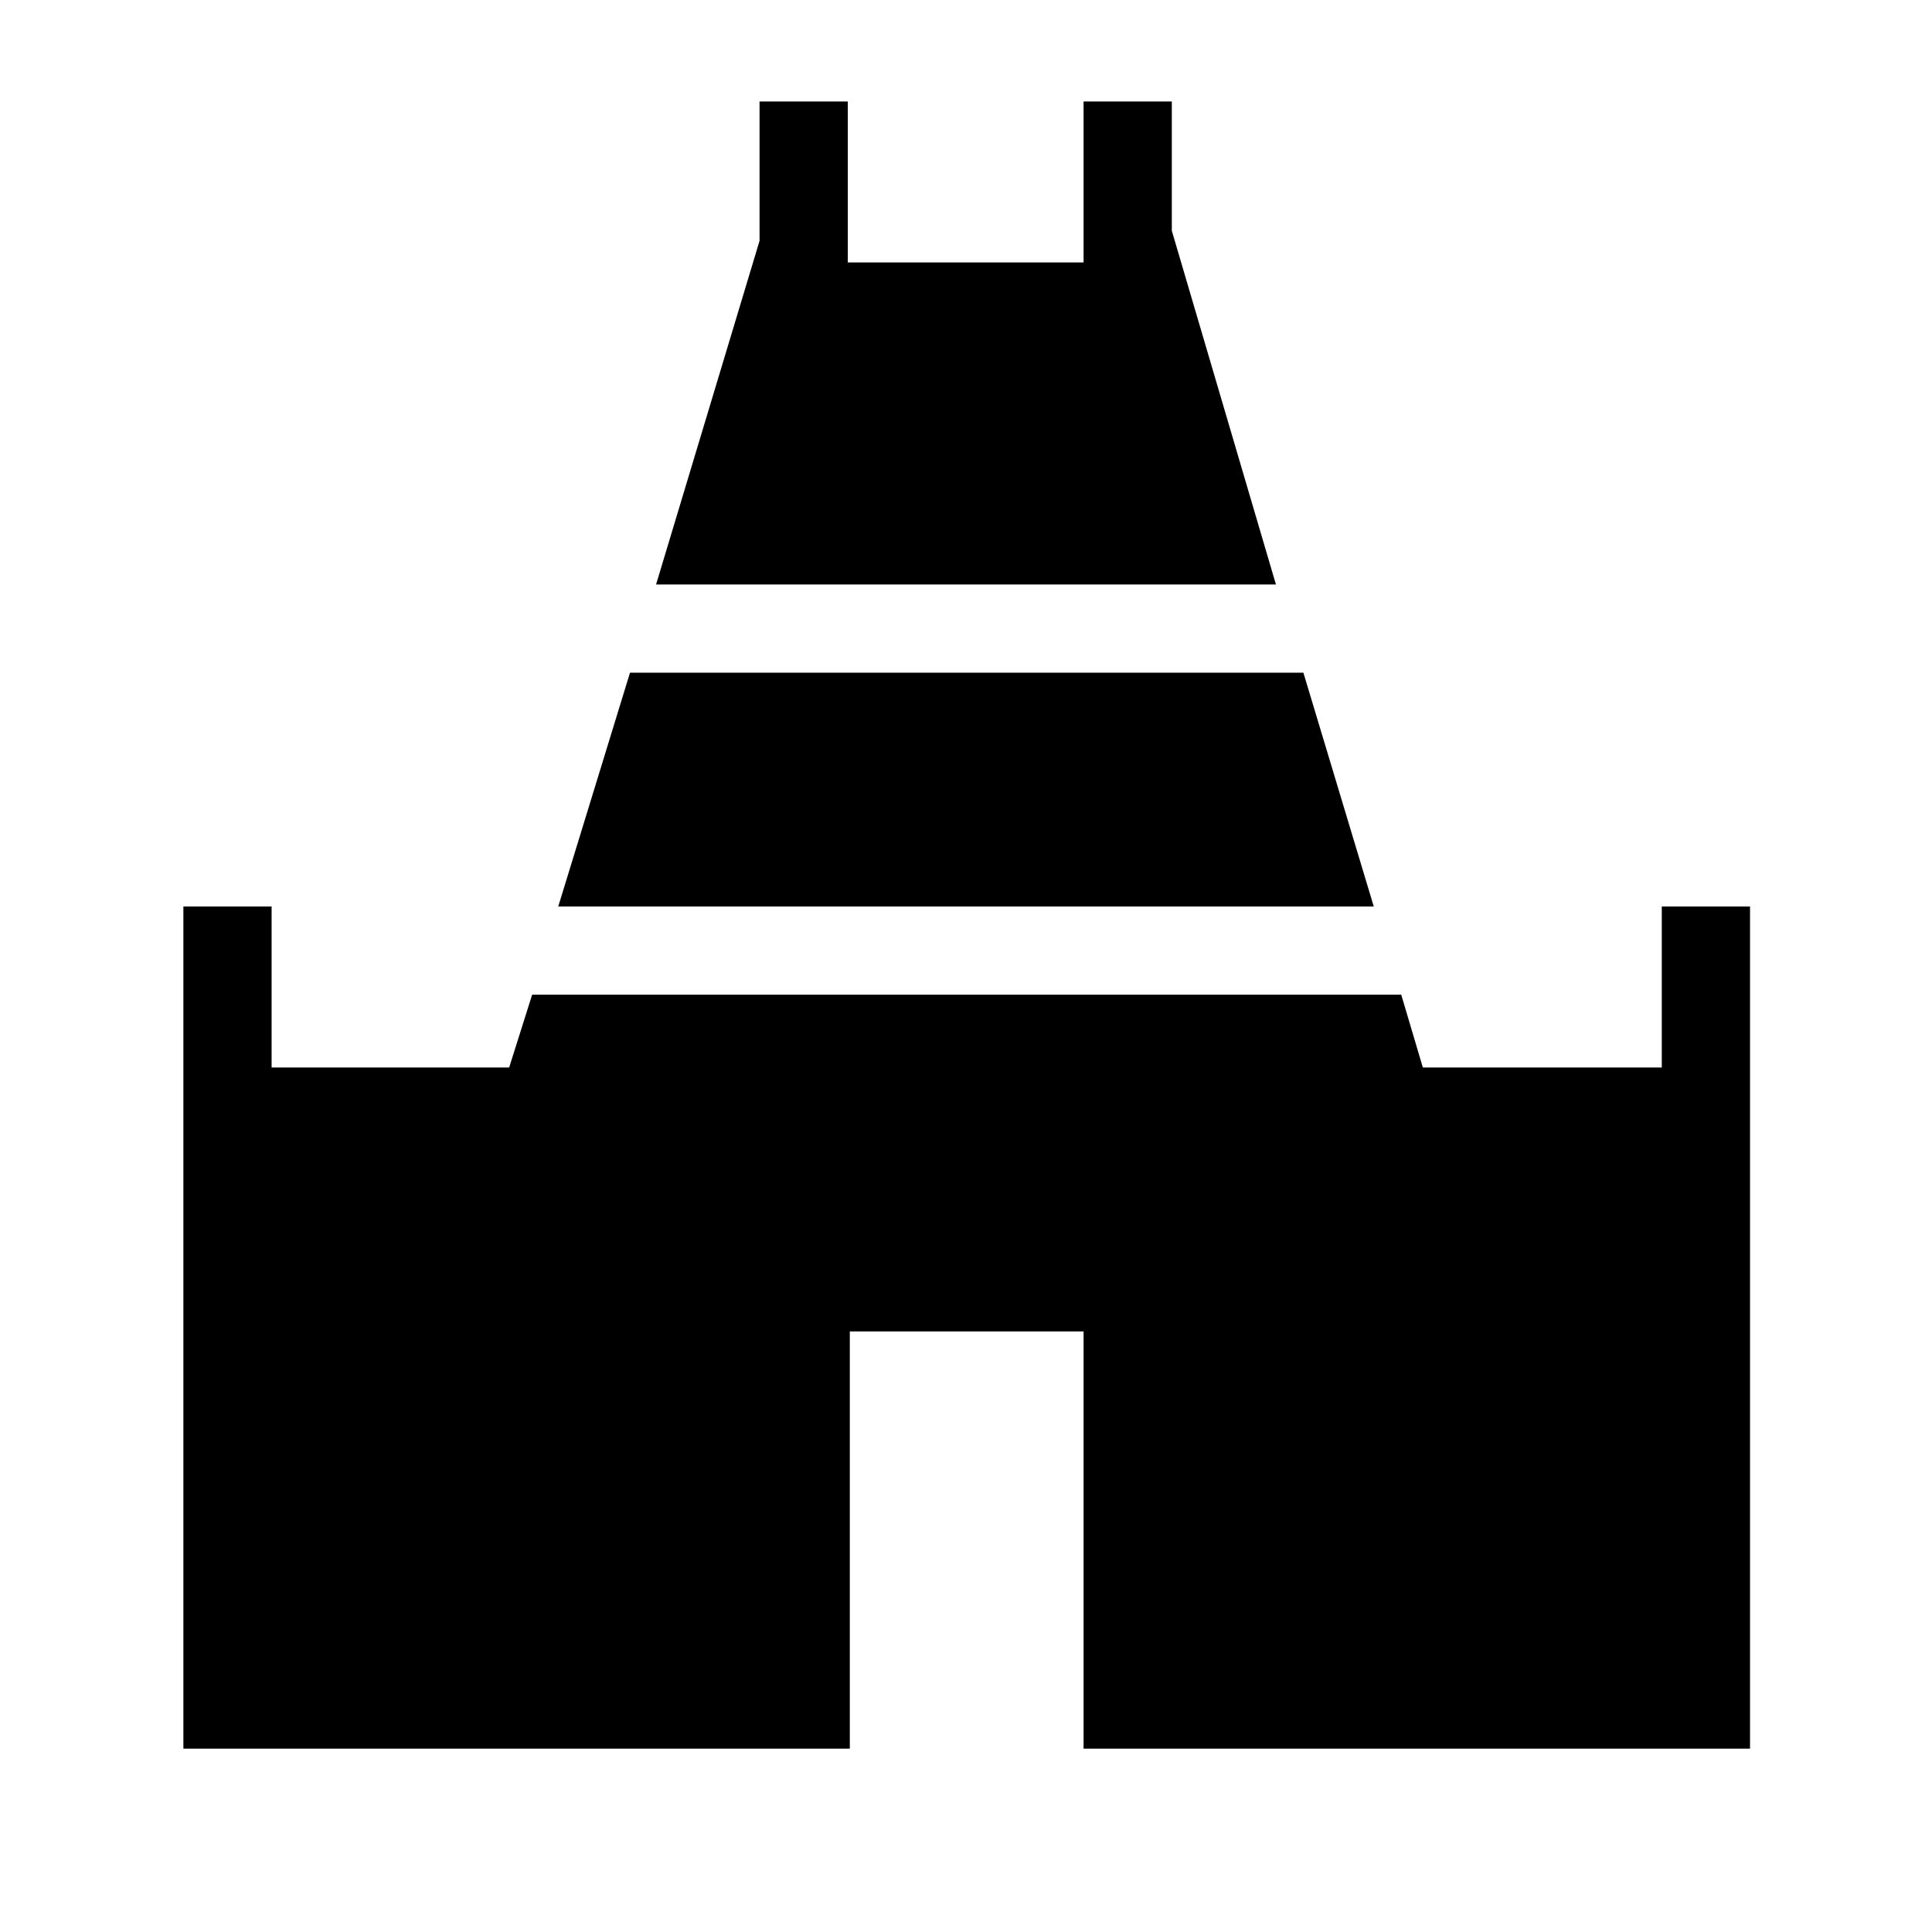 <svg xmlns="http://www.w3.org/2000/svg" height="48" viewBox="0 -960 960 960" width="48"><path d="m326-669.58 51.42-170.77v-69.23h43.85v80h117.15v-80h43.85v64.23L634-669.58H326ZM91.12-91.12v-418.46h43.84v80H253l11.42-36.15h431.85L707-429.58h118.73v-80h43.85v418.46H538.42v-207.3H422.27v207.3H91.12Zm186.27-418.46 35.65-116.15h334.61l34.96 116.15H277.39Z"/></svg>